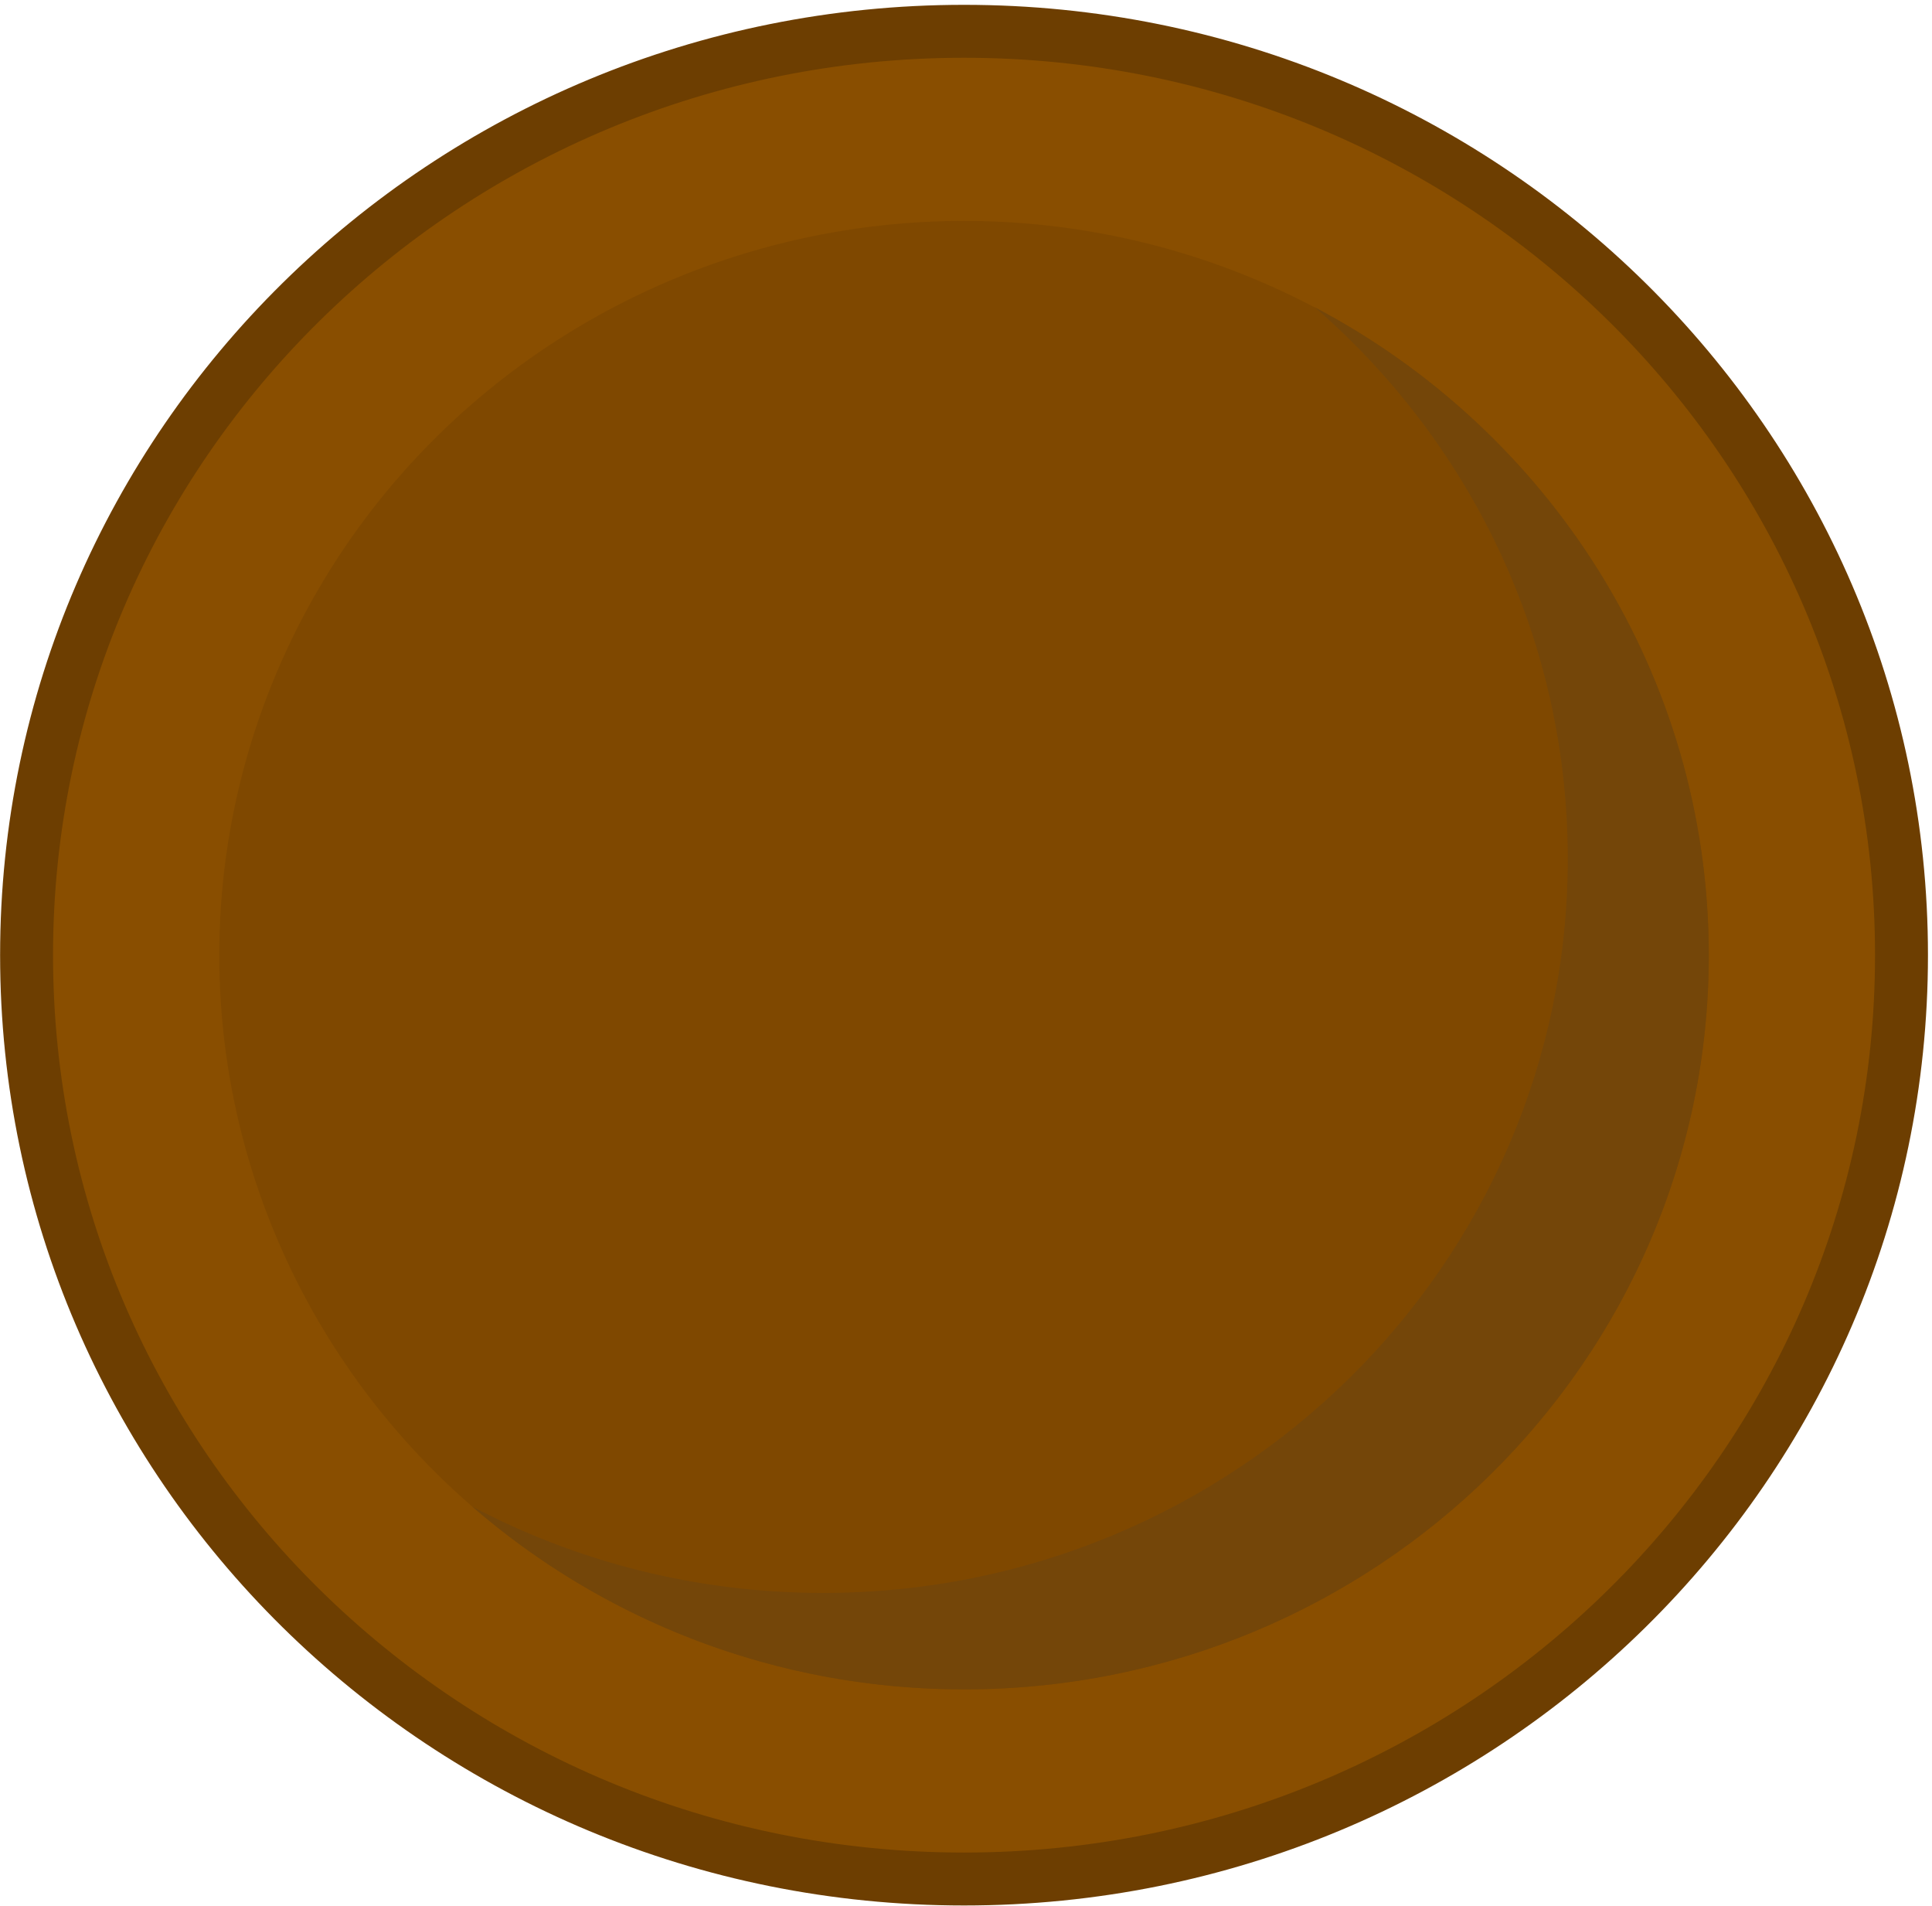 <svg width="365" height="360" viewBox="0 0 365 360" fill="none" xmlns="http://www.w3.org/2000/svg">
<path d="M359.237 180.425C359.237 276.738 280.011 354.938 182.129 354.938C84.246 354.938 5.02 276.738 5.02 180.425C5.02 84.112 84.246 5.913 182.129 5.913C280.011 5.913 359.237 84.112 359.237 180.425Z" fill="#894E00" stroke="#6D3E01" stroke-width="10"/>
<ellipse cx="182.129" cy="180.426" rx="140.701" ry="138.695" fill="#7F4800"/>
<path fill-rule="evenodd" clip-rule="evenodd" d="M155.489 300.901C233.196 300.901 296.19 238.805 296.19 162.206C296.19 120.707 277.7 83.464 248.398 58.047C292.694 81.403 322.83 127.445 322.83 180.426C322.83 257.025 259.836 319.121 182.129 319.121C146.521 319.121 114.003 306.083 89.22 284.585C108.967 294.998 131.529 300.901 155.489 300.901Z" fill="#744609"/>
</svg>
